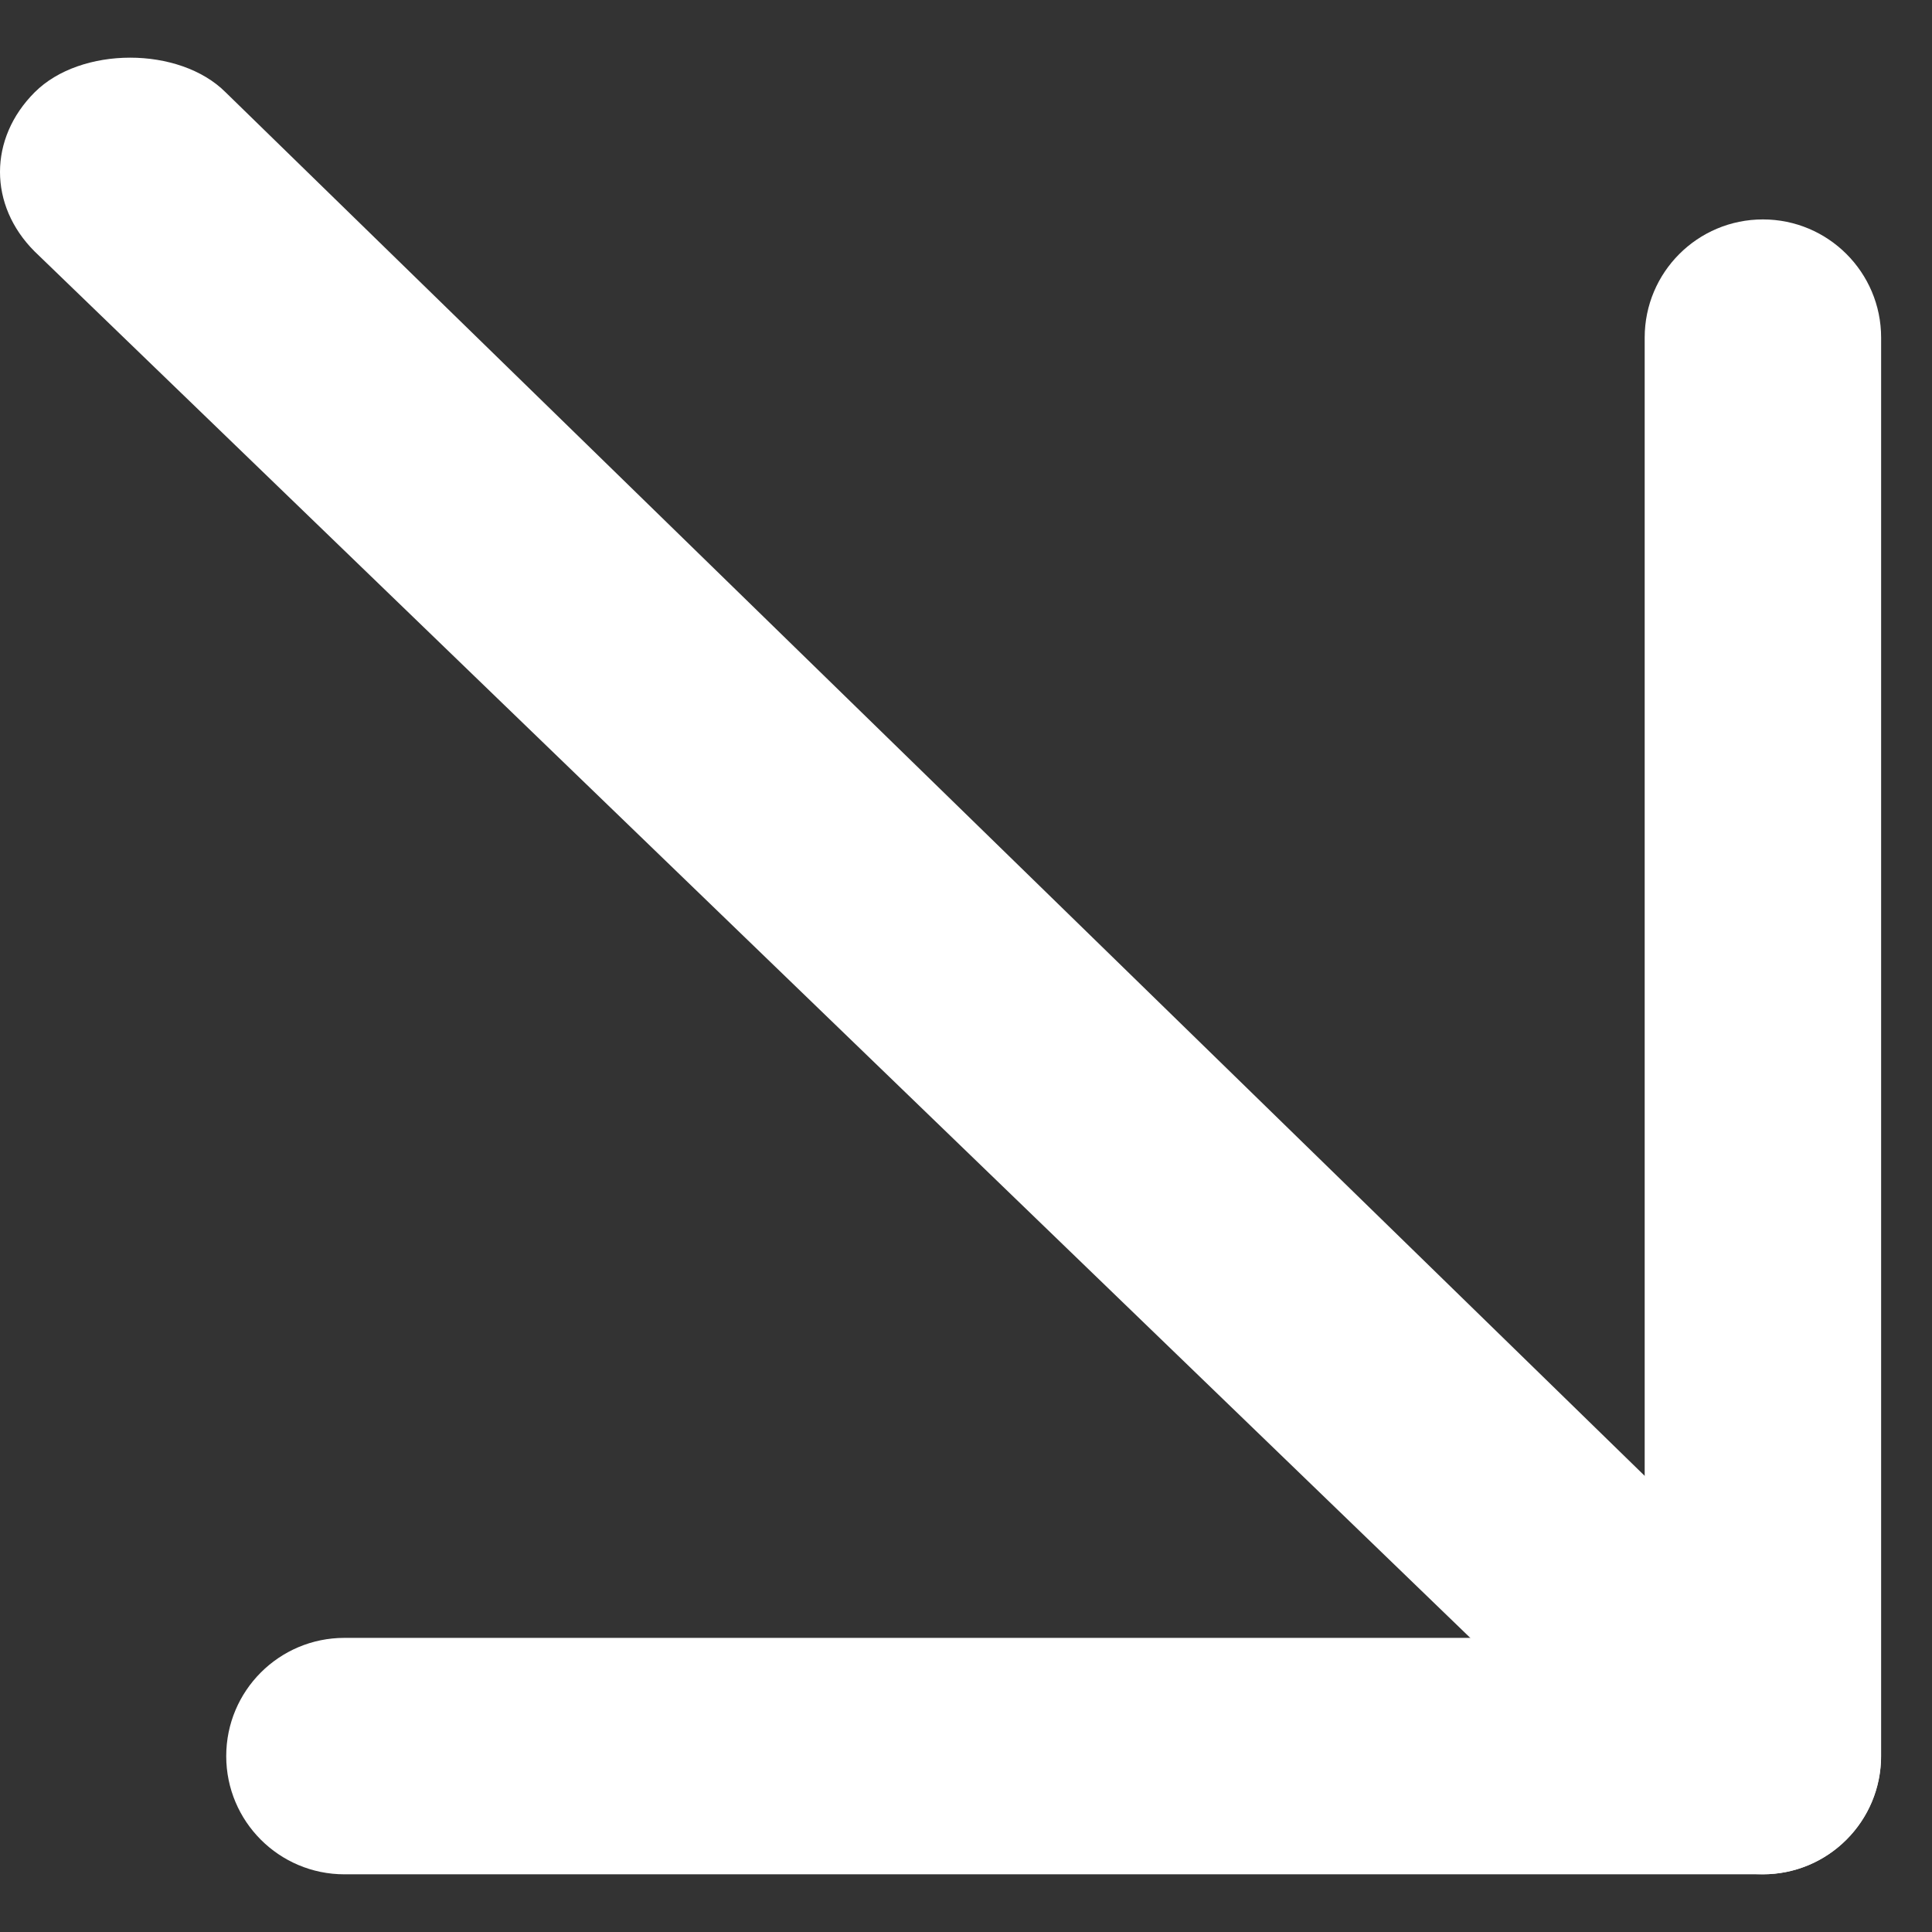 <svg width="21" height="21" viewBox="0 0 21 21" fill="none" xmlns="http://www.w3.org/2000/svg">
<rect x="0" y="0" width="21" height="21" fill="#333333" stroke="none"/>
<path d="M0.377 1.003C0.878 0.502 1.95 0.501 2.452 1.003L20.069 18.179C20.571 18.681 20.571 19.494 20.069 19.996C19.568 20.498 18.754 20.498 18.252 19.996L0.376 2.733C-0.126 2.231 -0.125 1.505 0.377 1.003Z" fill="white"/>
<path d="M19.162 2.385C19.871 2.385 20.447 2.96 20.447 3.67V19.088C20.447 19.798 19.871 20.373 19.162 20.373H3.744C3.034 20.373 2.459 19.798 2.459 19.088C2.459 18.378 3.034 17.803 3.744 17.803H17.877V3.67C17.877 2.96 18.452 2.385 19.162 2.385Z" fill="white"/>
</svg>
